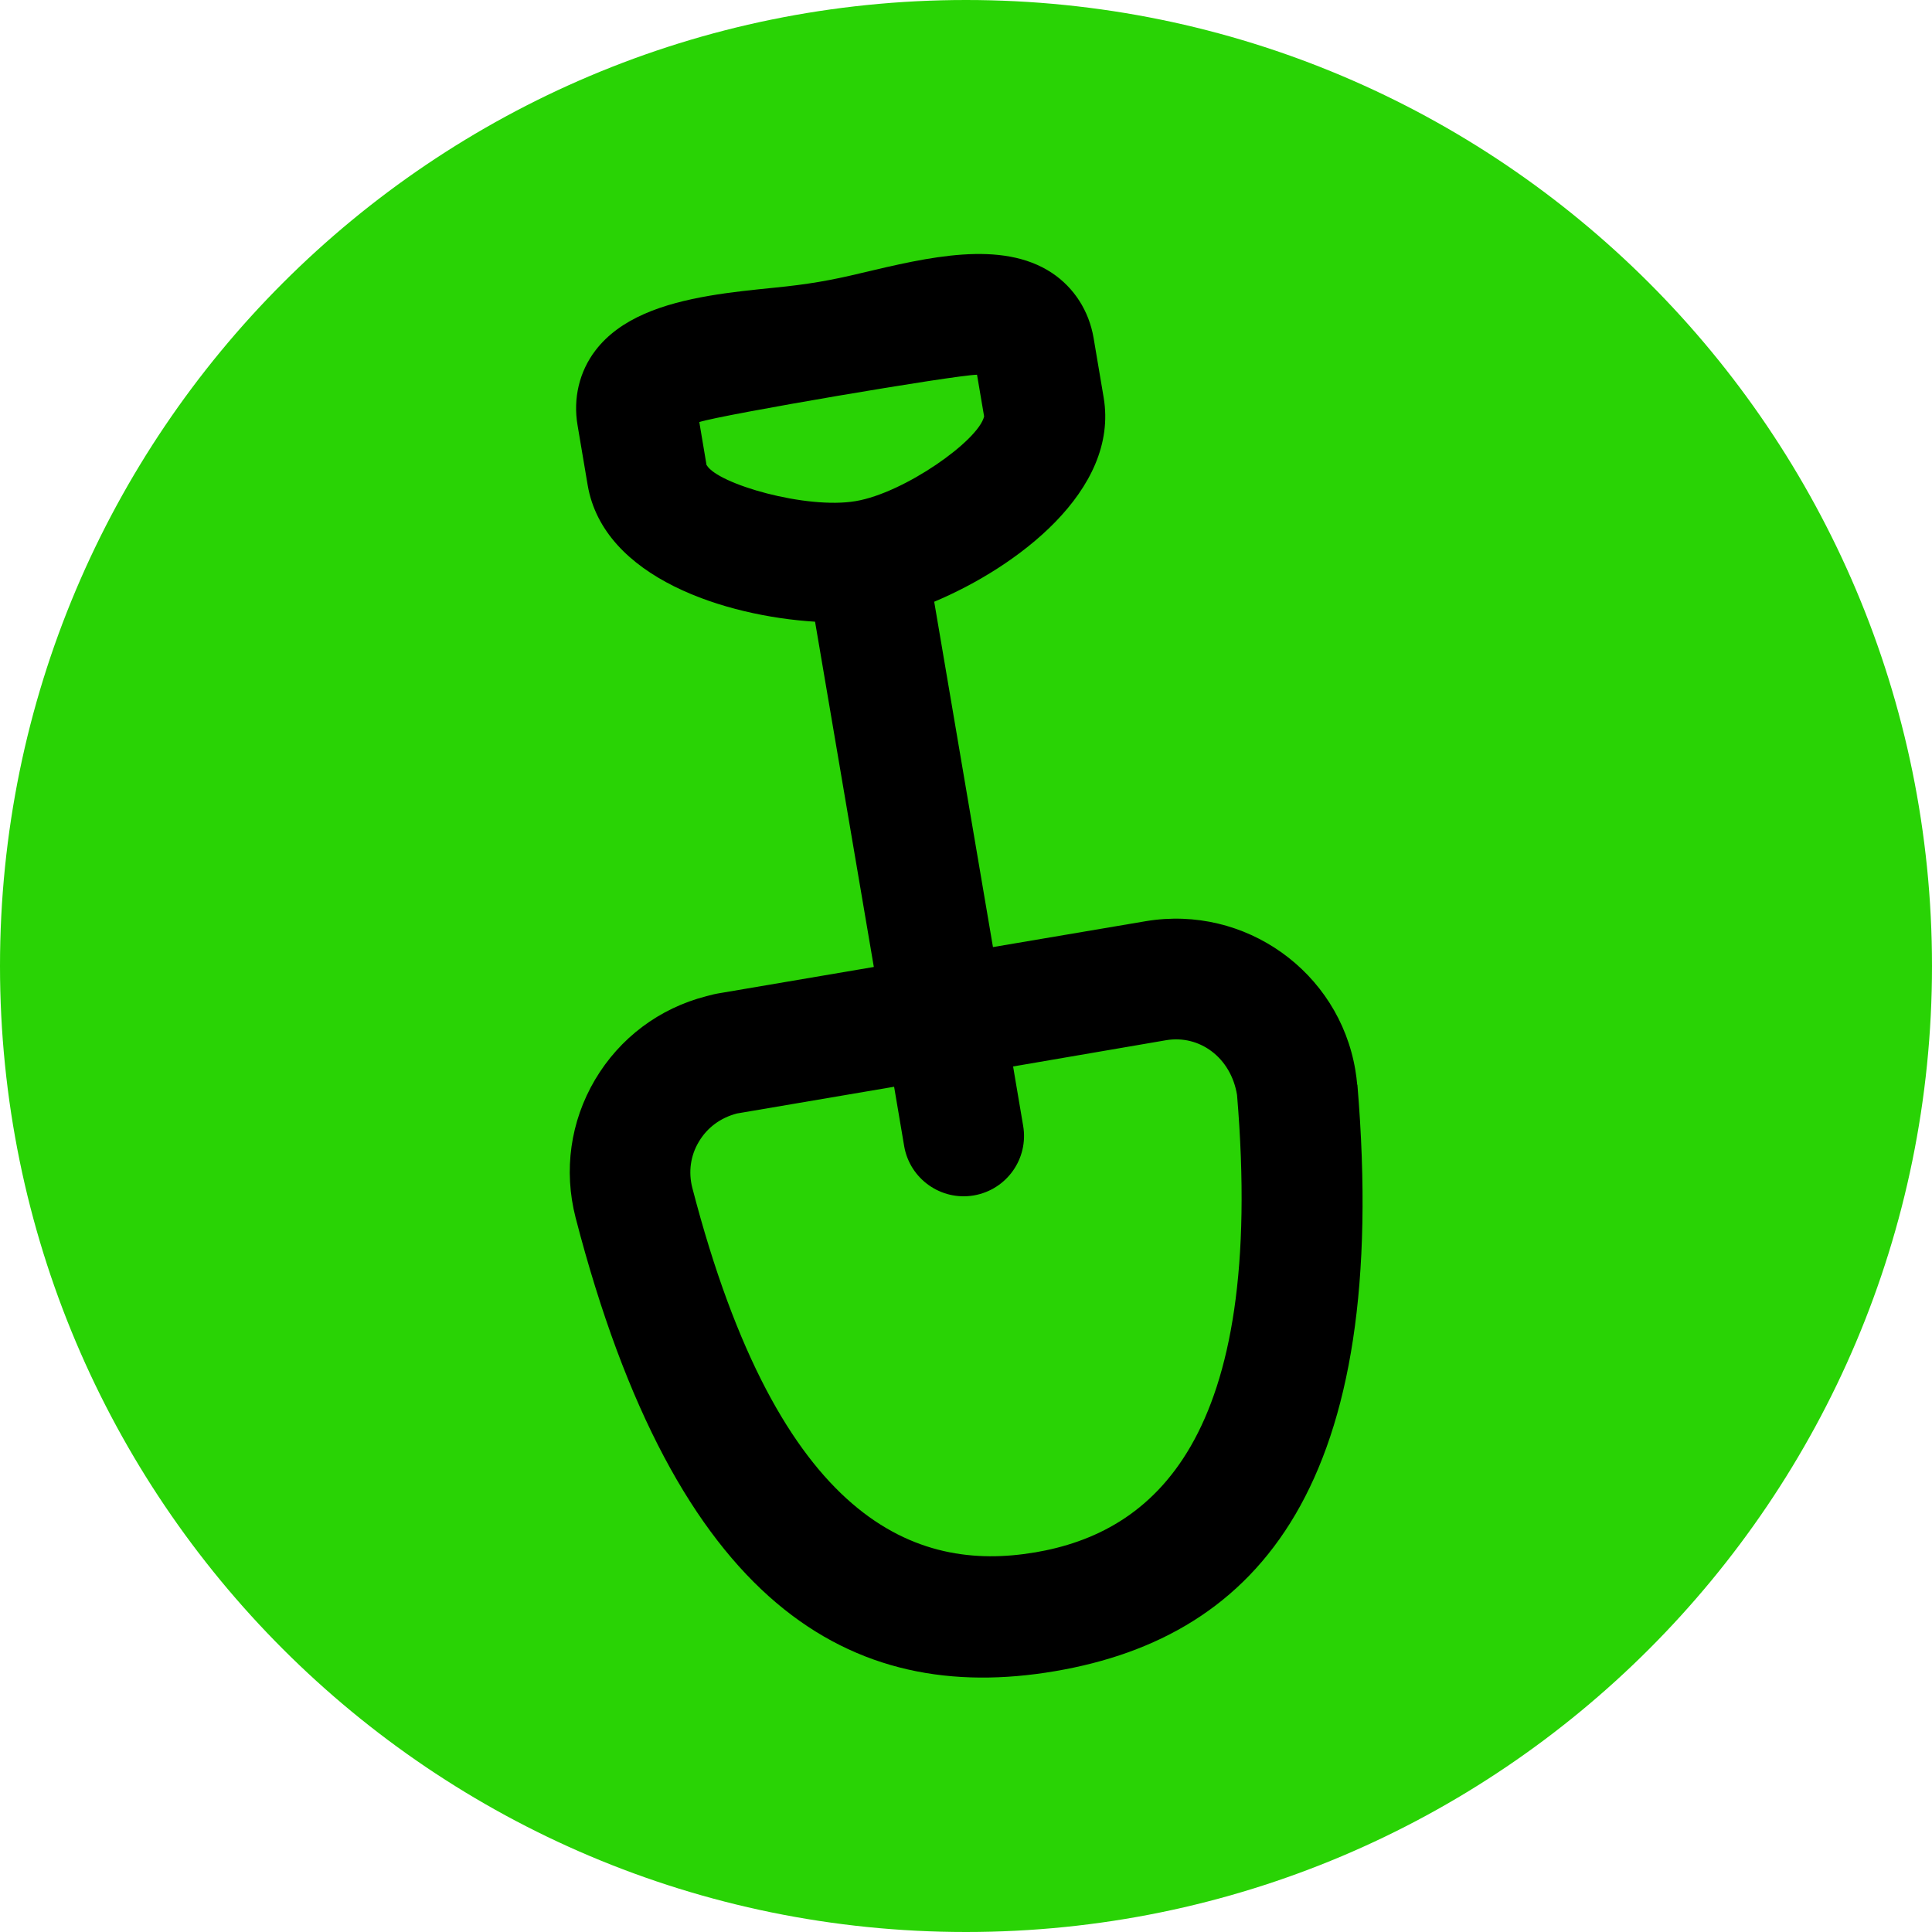 <svg width="24" height="24" viewBox="0 0 24 24" fill="none" xmlns="http://www.w3.org/2000/svg">
<path d="M24 12C24 18.628 18.628 24 12 24C5.372 24 0 18.628 0 12C0 5.372 5.372 0 12 0C18.628 0 24 5.372 24 12Z" fill="#29D305"/>
<path d="M16.86 13.477C16.855 13.418 16.847 13.355 16.837 13.295C16.632 12.068 15.465 11.238 14.235 11.443L12.335 11.765L11.605 7.475C12.625 7.048 13.905 6.095 13.71 4.938L13.585 4.198C13.527 3.86 13.342 3.573 13.067 3.39C12.44 2.975 11.52 3.198 10.707 3.39C10.315 3.485 10.03 3.533 9.627 3.573C9.36 3.6 9.08 3.628 8.807 3.675C8.24 3.773 7.707 3.948 7.397 4.353C7.197 4.615 7.117 4.948 7.175 5.285L7.3 6.025C7.497 7.183 9.02 7.655 10.125 7.723L10.855 12.012L8.955 12.335C8.89 12.345 8.827 12.36 8.775 12.375C8.19 12.525 7.7 12.893 7.392 13.412C7.085 13.932 7 14.54 7.15 15.125C8.397 19.94 10.565 21.192 13.105 20.76C15.645 20.328 17.277 18.43 16.862 13.473L16.86 13.477ZM8.777 5.778L8.687 5.243C8.96 5.153 11.852 4.66 12.137 4.655L12.225 5.173C12.155 5.473 11.235 6.123 10.63 6.225C10.015 6.33 8.917 6.013 8.78 5.78L8.777 5.778ZM12.852 19.285C11.392 19.532 9.682 18.925 8.6 14.755C8.55 14.56 8.577 14.355 8.682 14.182C8.785 14.008 8.95 13.885 9.155 13.832L11.107 13.5L11.232 14.238C11.302 14.645 11.69 14.92 12.097 14.85C12.505 14.78 12.78 14.393 12.71 13.985L12.585 13.248L14.485 12.922C14.897 12.852 15.29 13.133 15.367 13.602C15.727 17.898 14.315 19.038 12.855 19.285H12.852Z" fill="black"/>
</svg>
